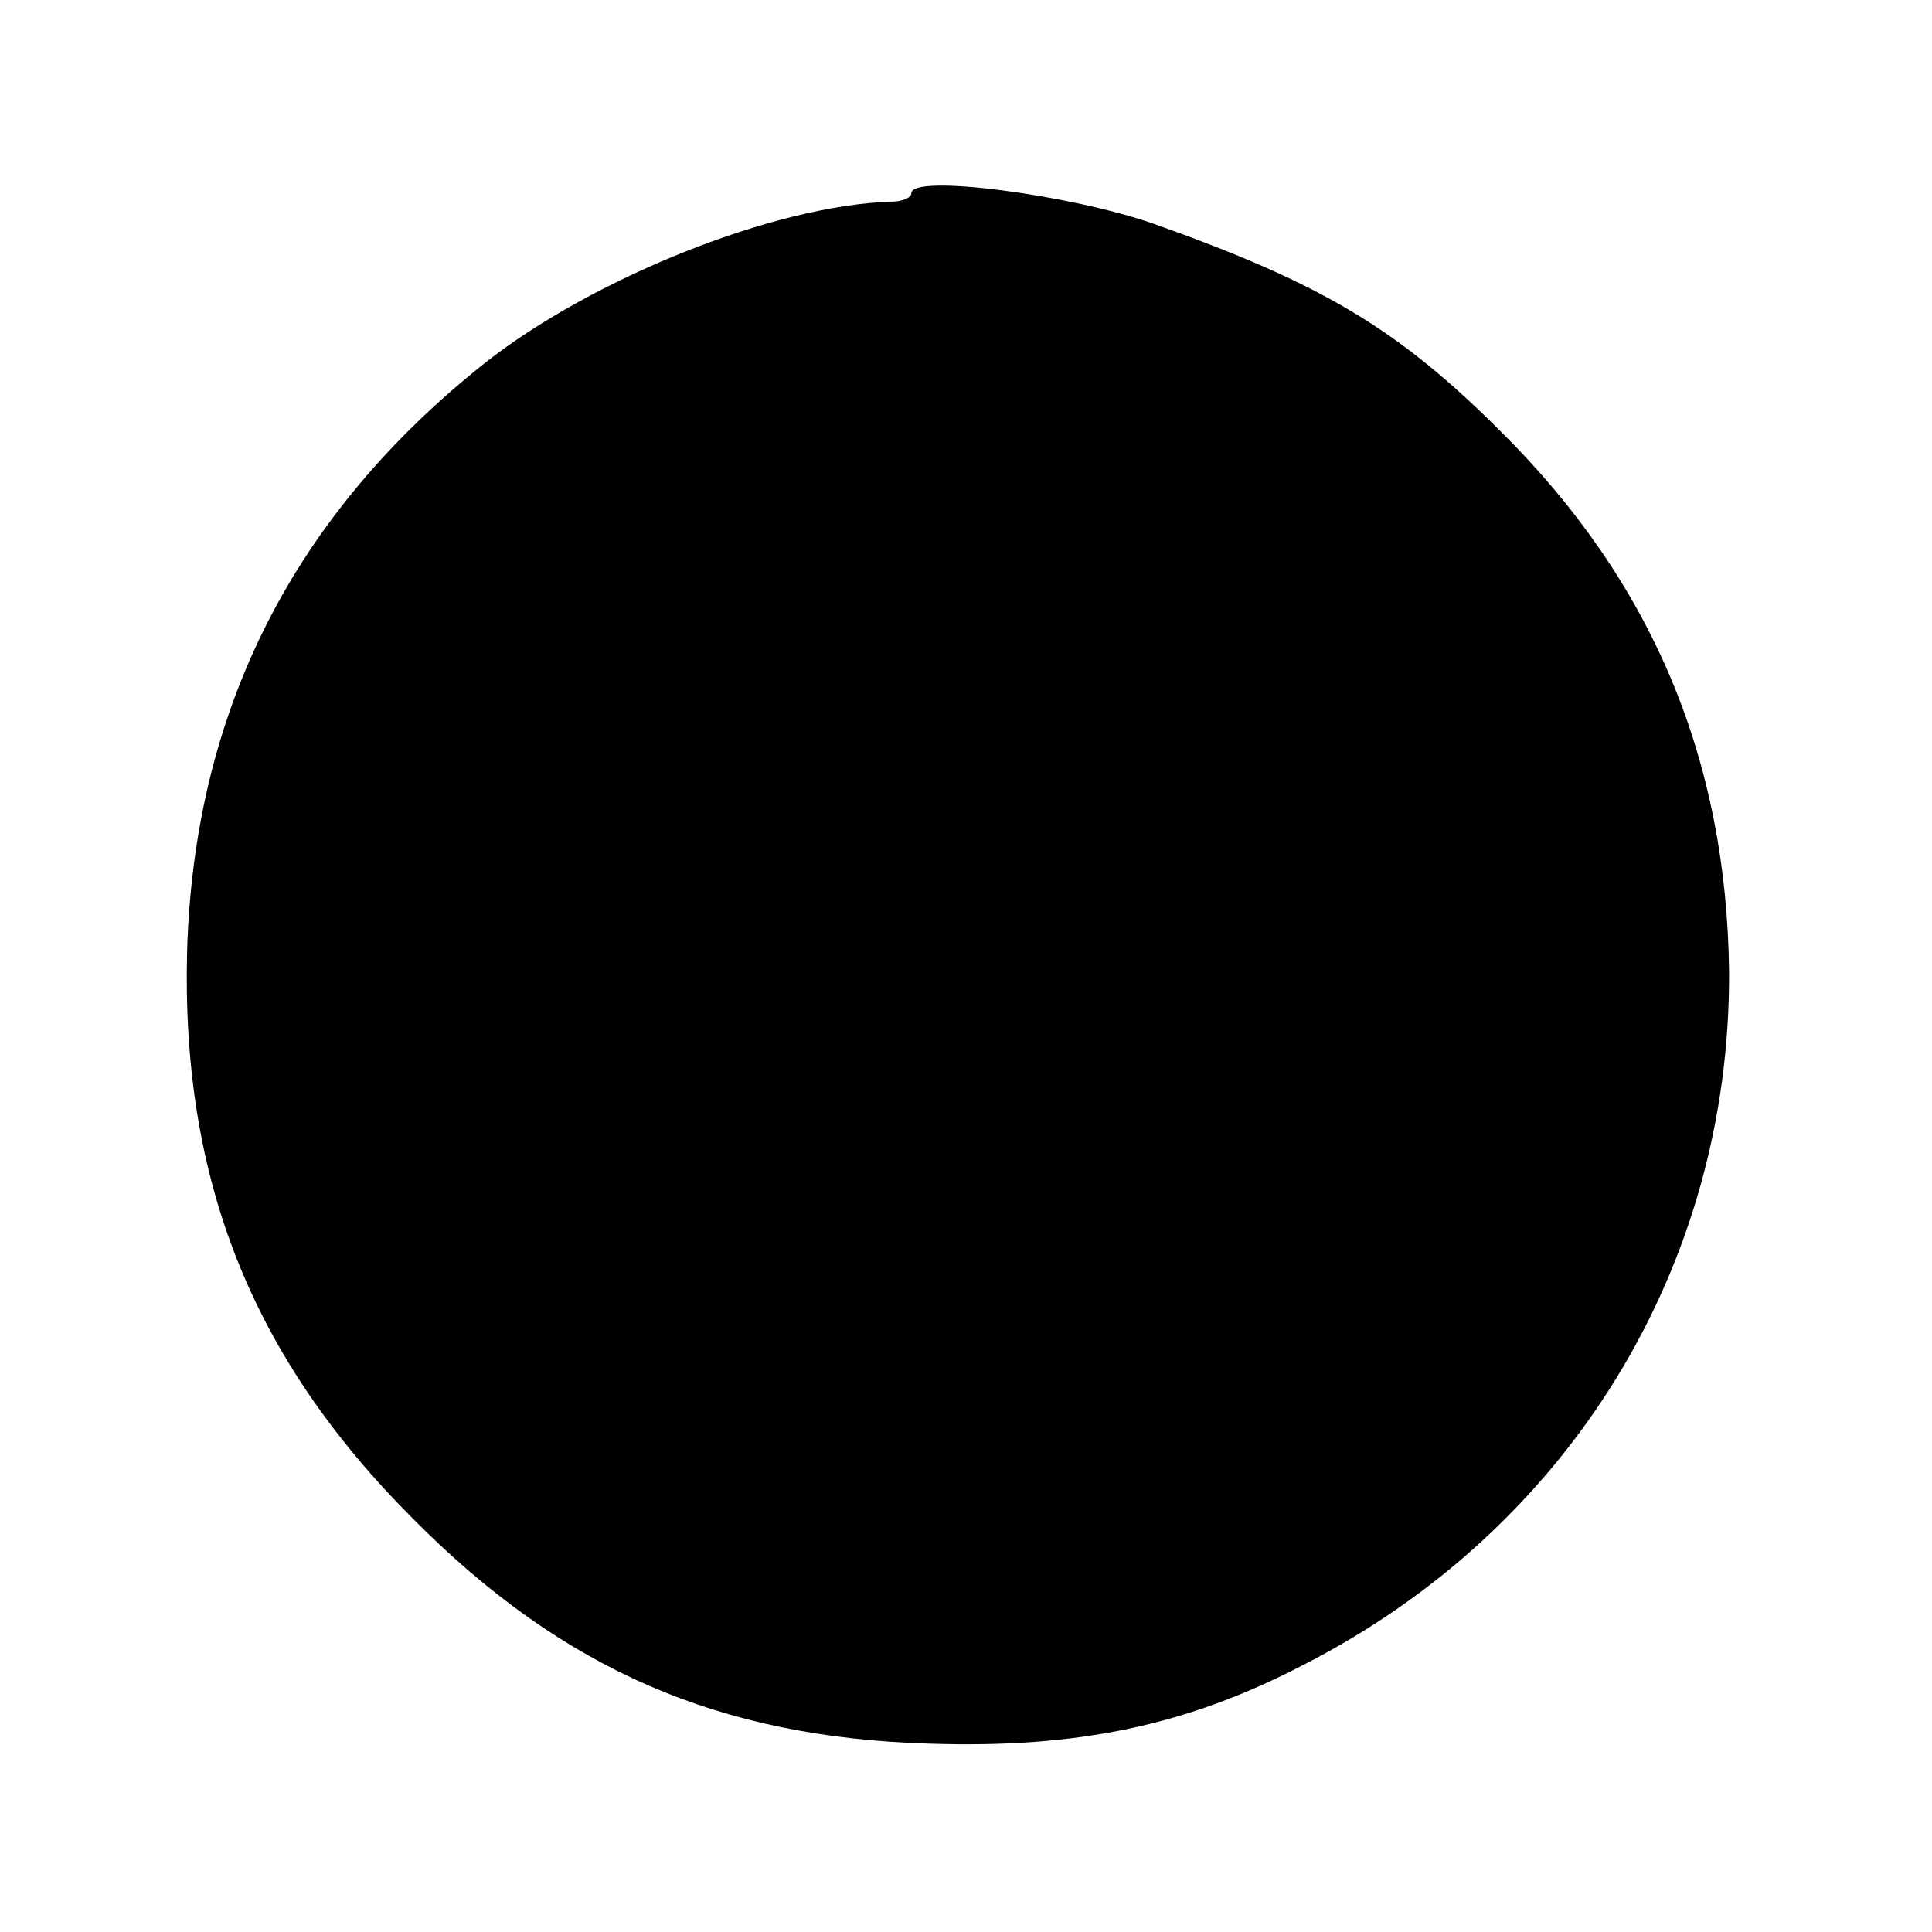 <?xml version="1.0" standalone="no"?>
<!DOCTYPE svg PUBLIC "-//W3C//DTD SVG 20010904//EN"
 "http://www.w3.org/TR/2001/REC-SVG-20010904/DTD/svg10.dtd">
<svg version="1.0" xmlns="http://www.w3.org/2000/svg"
 width="159pt" height="159pt" viewBox="0 0 159 159"
 preserveAspectRatio="xMidYMid meet">
<g transform="translate(0,159) scale(0.1,-0.1)"
fill="#000000" stroke="none">
<path d="M750 1431 c0 -4 -8 -7 -17 -7 -96 -3 -245 -63 -333 -132 -158 -125
-240 -286 -246 -484 -5 -189 53 -335 186 -468 123 -124 252 -180 425 -185 122
-4 212 15 308 65 219 112 351 328 350 570 -2 175 -63 321 -188 445 -85 85
-148 122 -286 171 -69 24 -199 41 -199 25z"/>
</g>
</svg>
